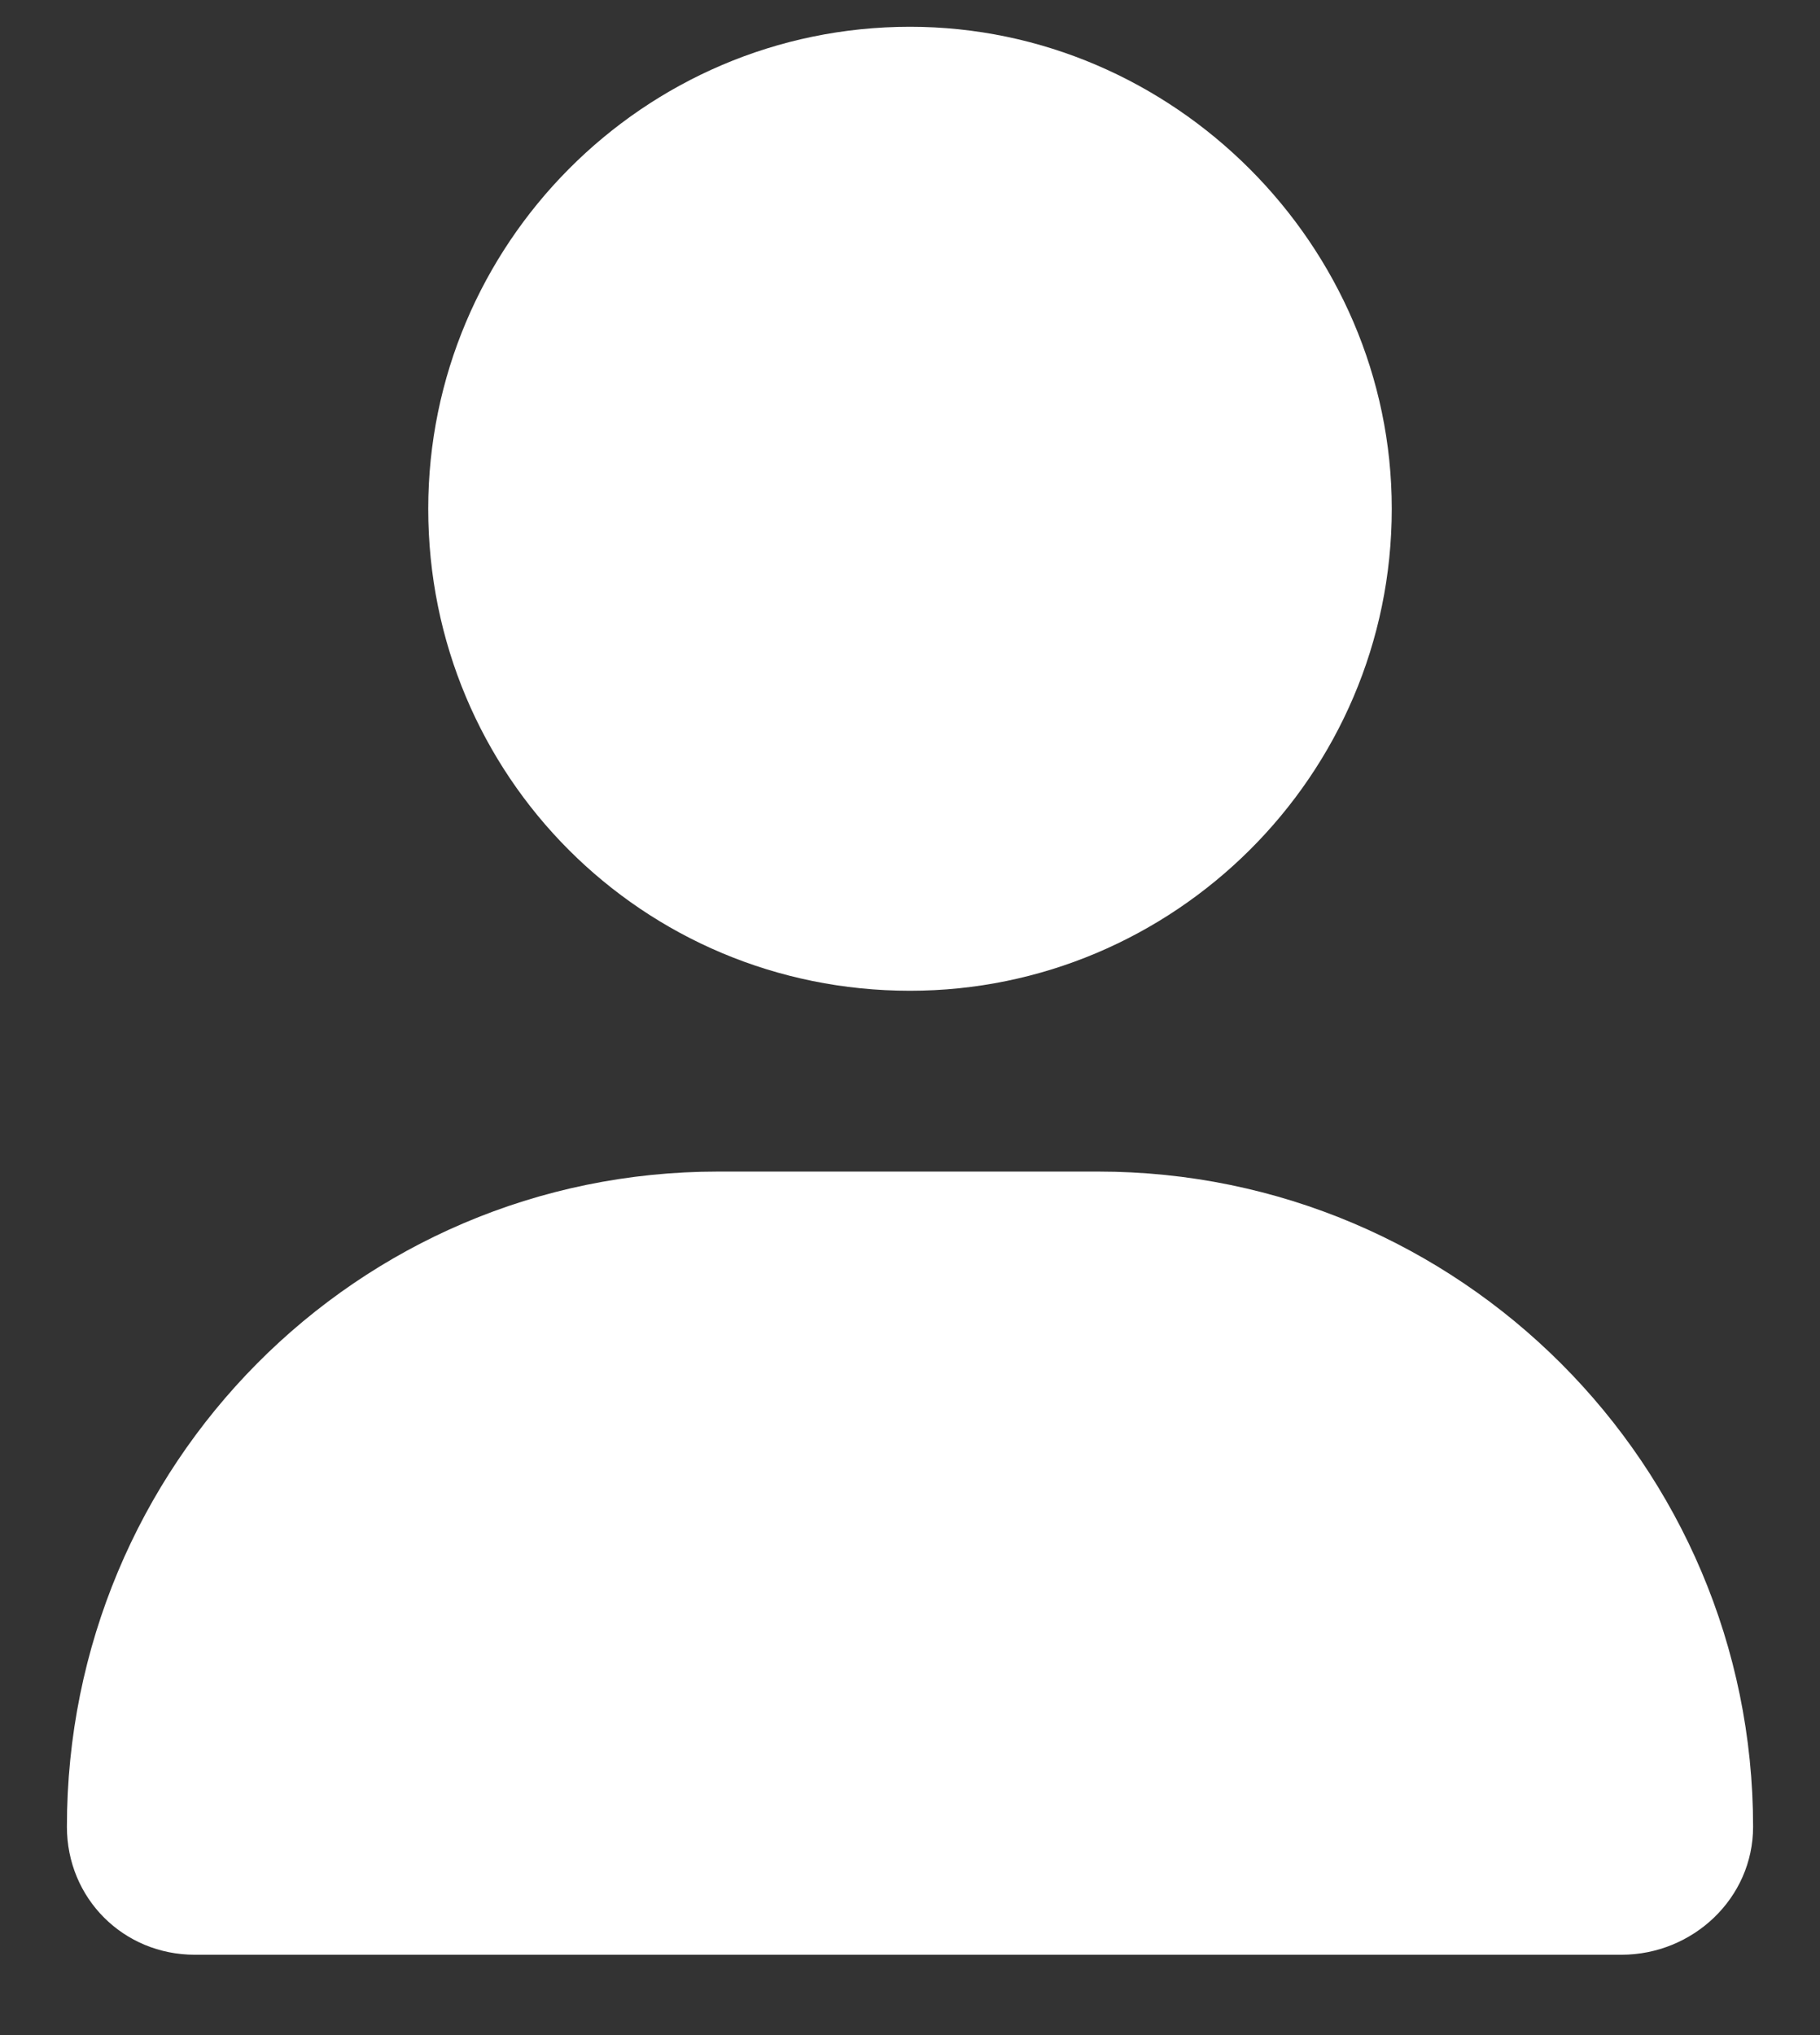 <svg width="17" height="19" viewBox="0 0 17 19" fill="none" xmlns="http://www.w3.org/2000/svg">
<rect x="0" y="0" width="17" height="19" fill="#333333" stroke="none"/>
<path d="M8.5 9.25C10.961 9.25 13 7.246 13 4.75C13 2.289 10.961 0.25 8.5 0.25C6.004 0.25 4 2.289 4 4.75C4 7.246 6.004 9.25 8.5 9.25ZM10.258 10.938H6.707C3.332 10.938 0.625 13.68 0.625 17.055C0.625 17.723 1.152 18.25 1.82 18.25H15.145C15.812 18.25 16.375 17.723 16.375 17.055C16.375 13.68 13.633 10.938 10.258 10.938Z" fill="white"/>
</svg>

